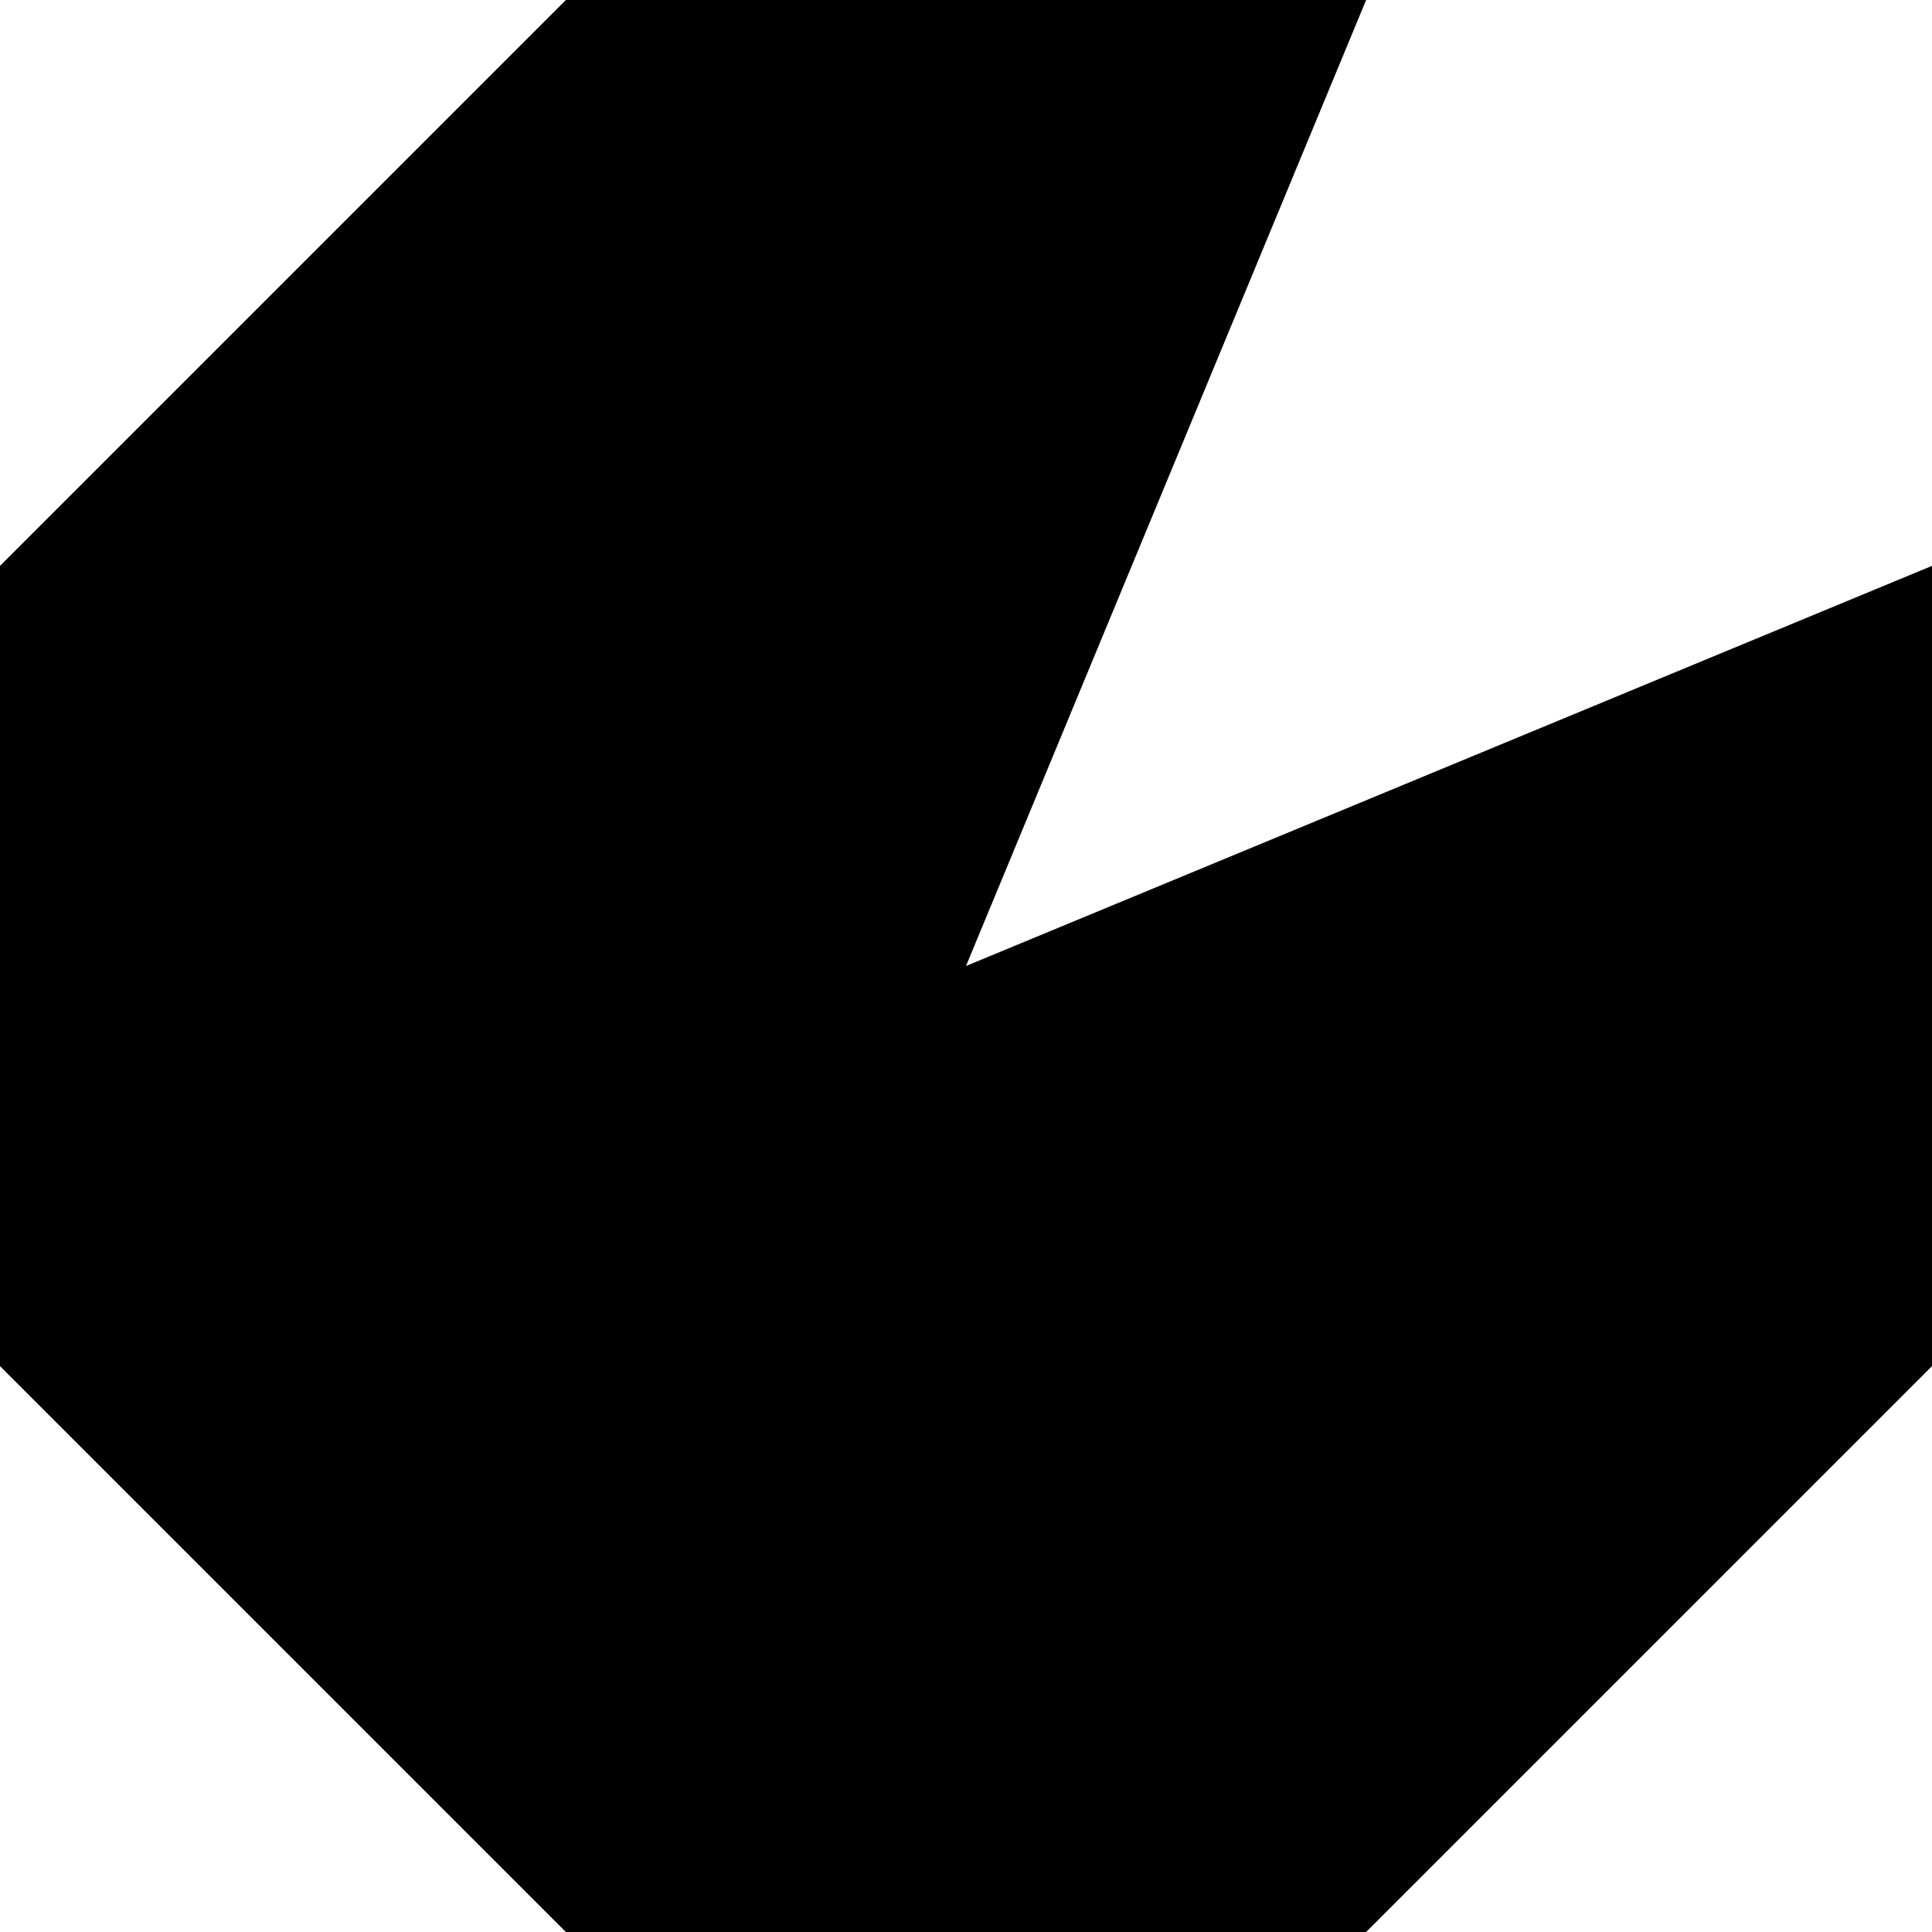 <svg xmlns="http://www.w3.org/2000/svg" viewBox="0 0 256 256">
  <path d="M256 74.981v106.038l-3.417.333-123.367-51.822L128 128l128-53.019"/>
  <path d="M256 181.019 181.019 256l-1.145-.881-52.309-123.609L128 128l128 53.019"/>
  <path d="m128 128-2.828 1.943-50.636 123.898.445 2.159h106.038L128 128"/>
  <path d="m0 181.019 3.174-2.468 121.998-51.002L128 128 74.981 256 0 181.019"/>
  <path d="m0 74.981 3.174-.215 123.071 50.473L128 128 0 181.019V74.981"/>
  <path d="M74.981 0 0 74.981 128 128l.225-3.256L80.496 3.026 74.981 0"/>
  <path d="M74.981 0h106.038L128 128 74.981 0"/>
</svg>
